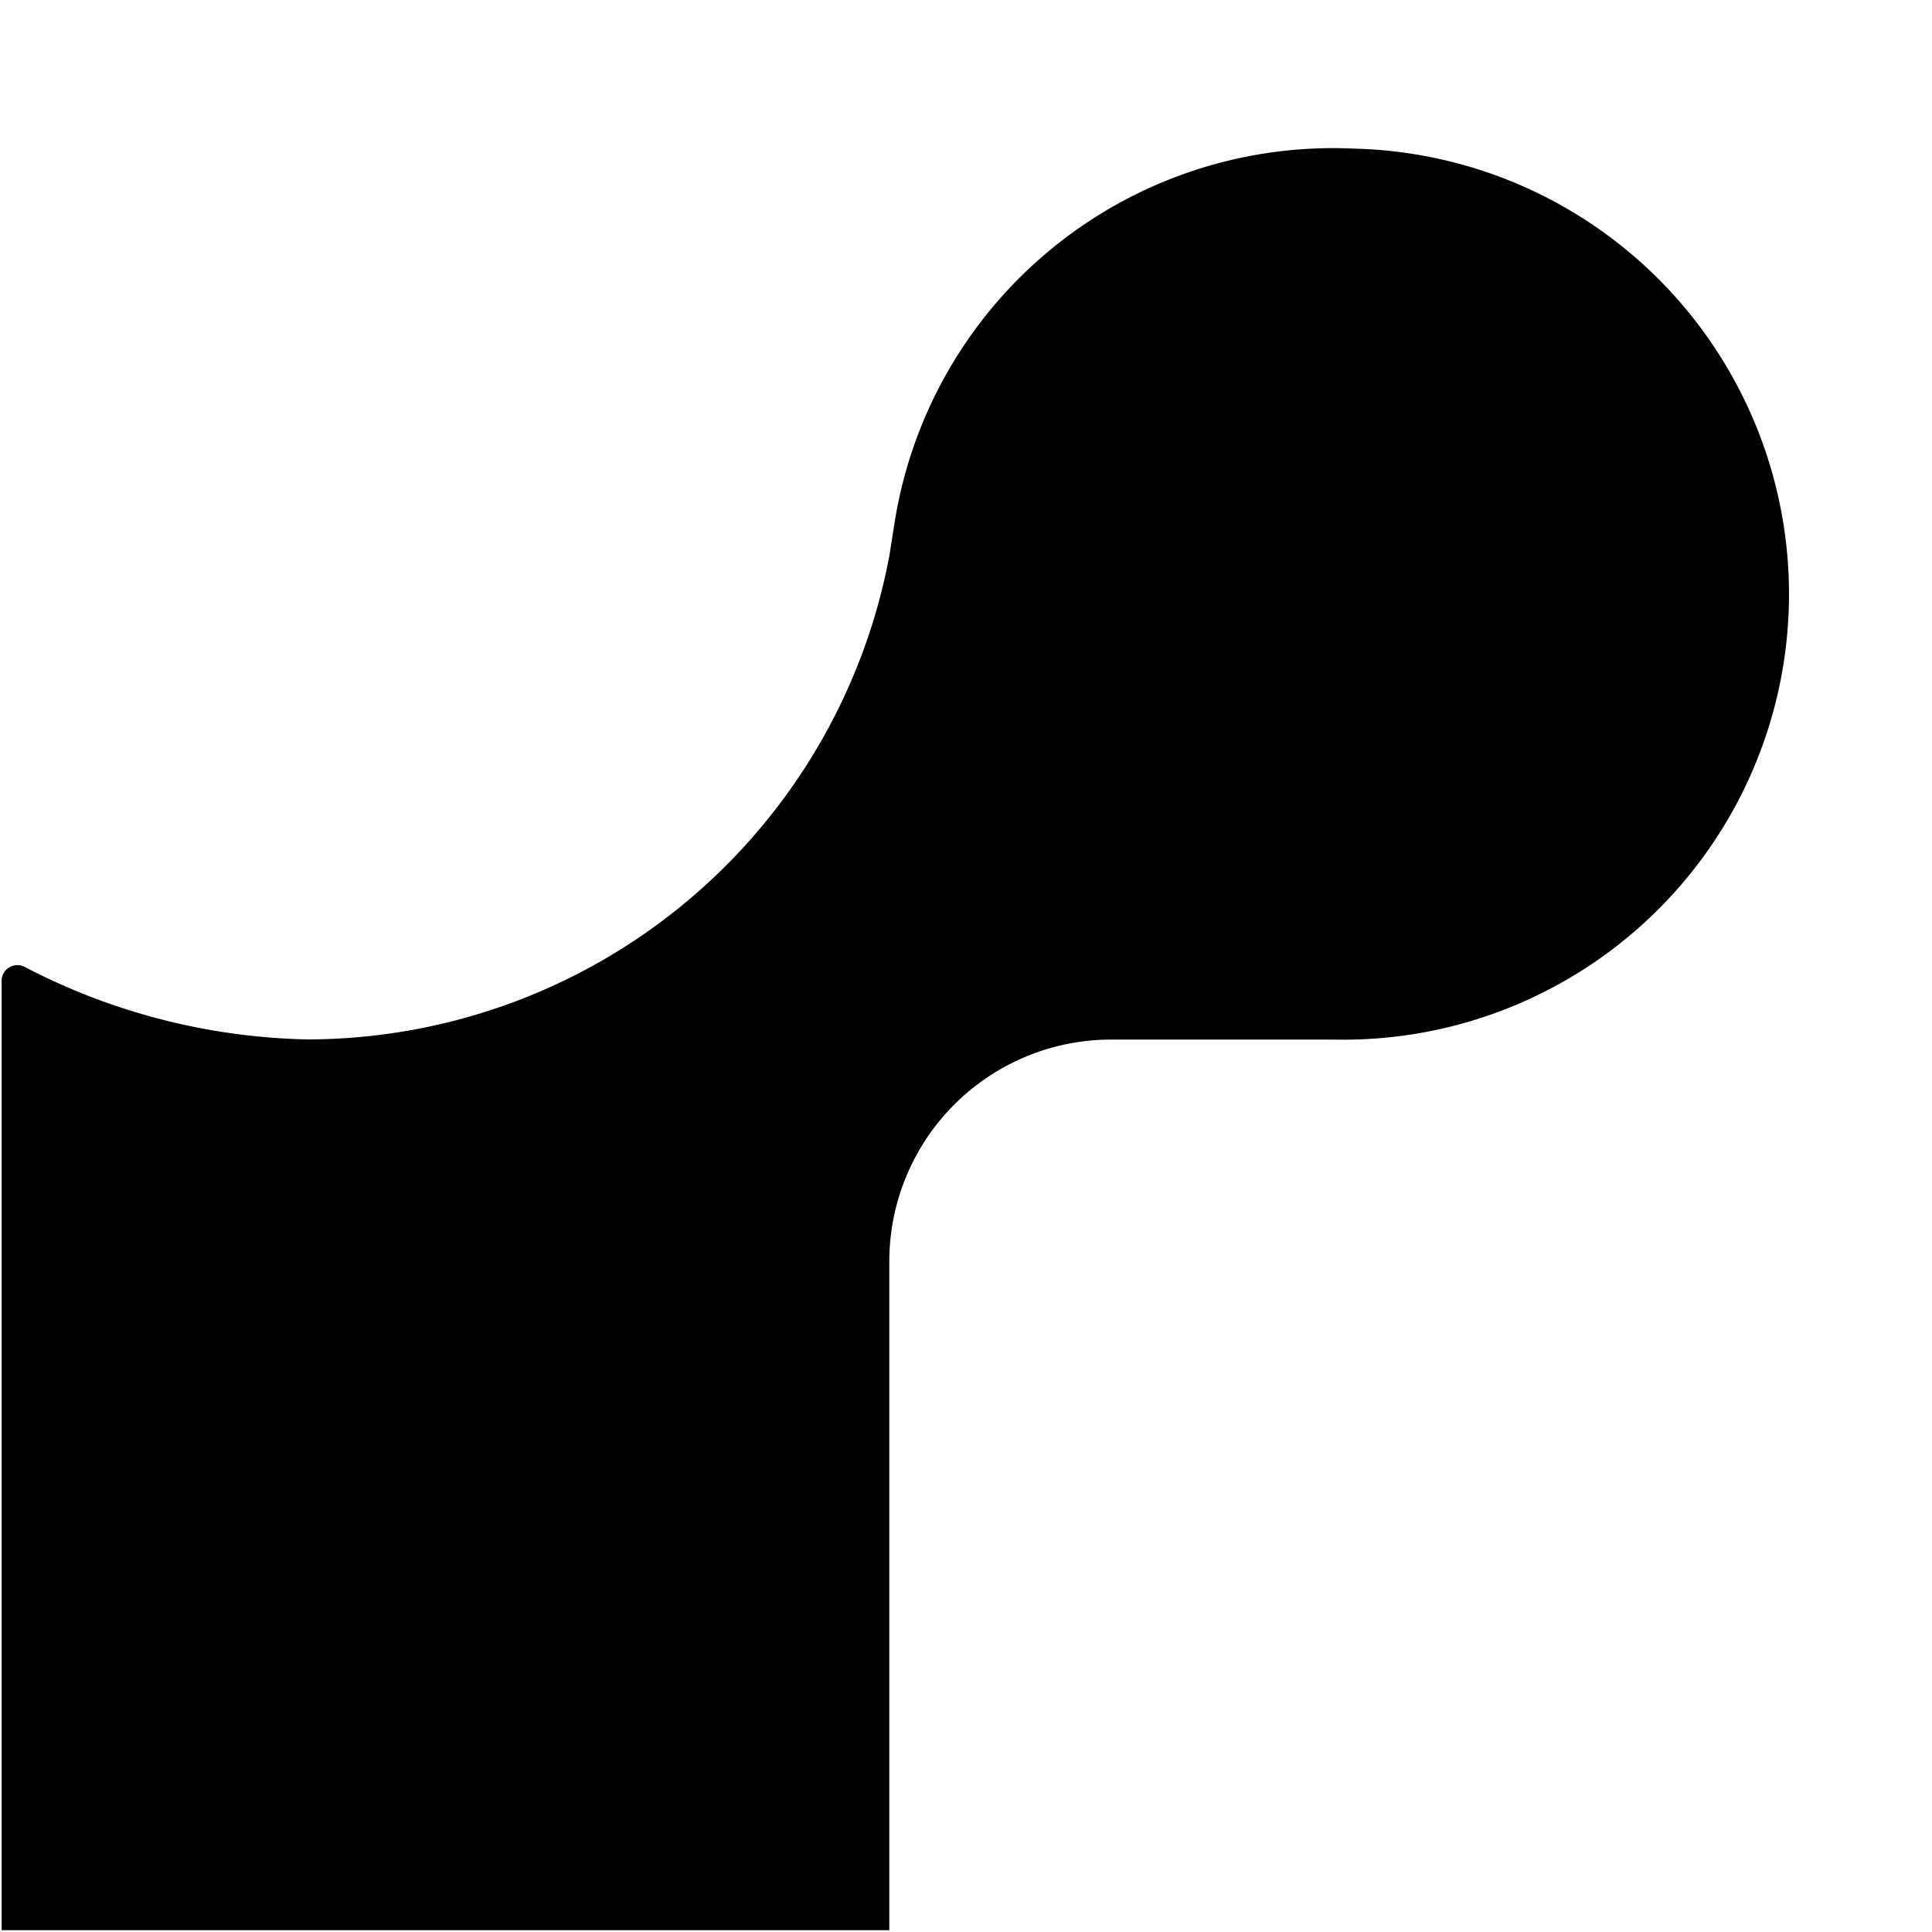 <svg width="64" height="64" viewBox="1 -1 11 13" xmlns="http://www.w3.org/2000/svg" aria-label="Render"><path fill="#fff" d="M0-2h13v16H0z"/><path d="M9.109 0a2.987 2.987 0 0 0-3.093 2.539l-.032.202a3.99 3.99 0 0 1-3.915 3.253A4.3 4.3 0 0 1 .16 5.503a.107.107 0 0 0-.149.085v6.4h5.973V7.499a1.493 1.493 0 0 1 1.493-1.504H8.97A2.987 2.987 0 0 0 9.109 0"/></svg>